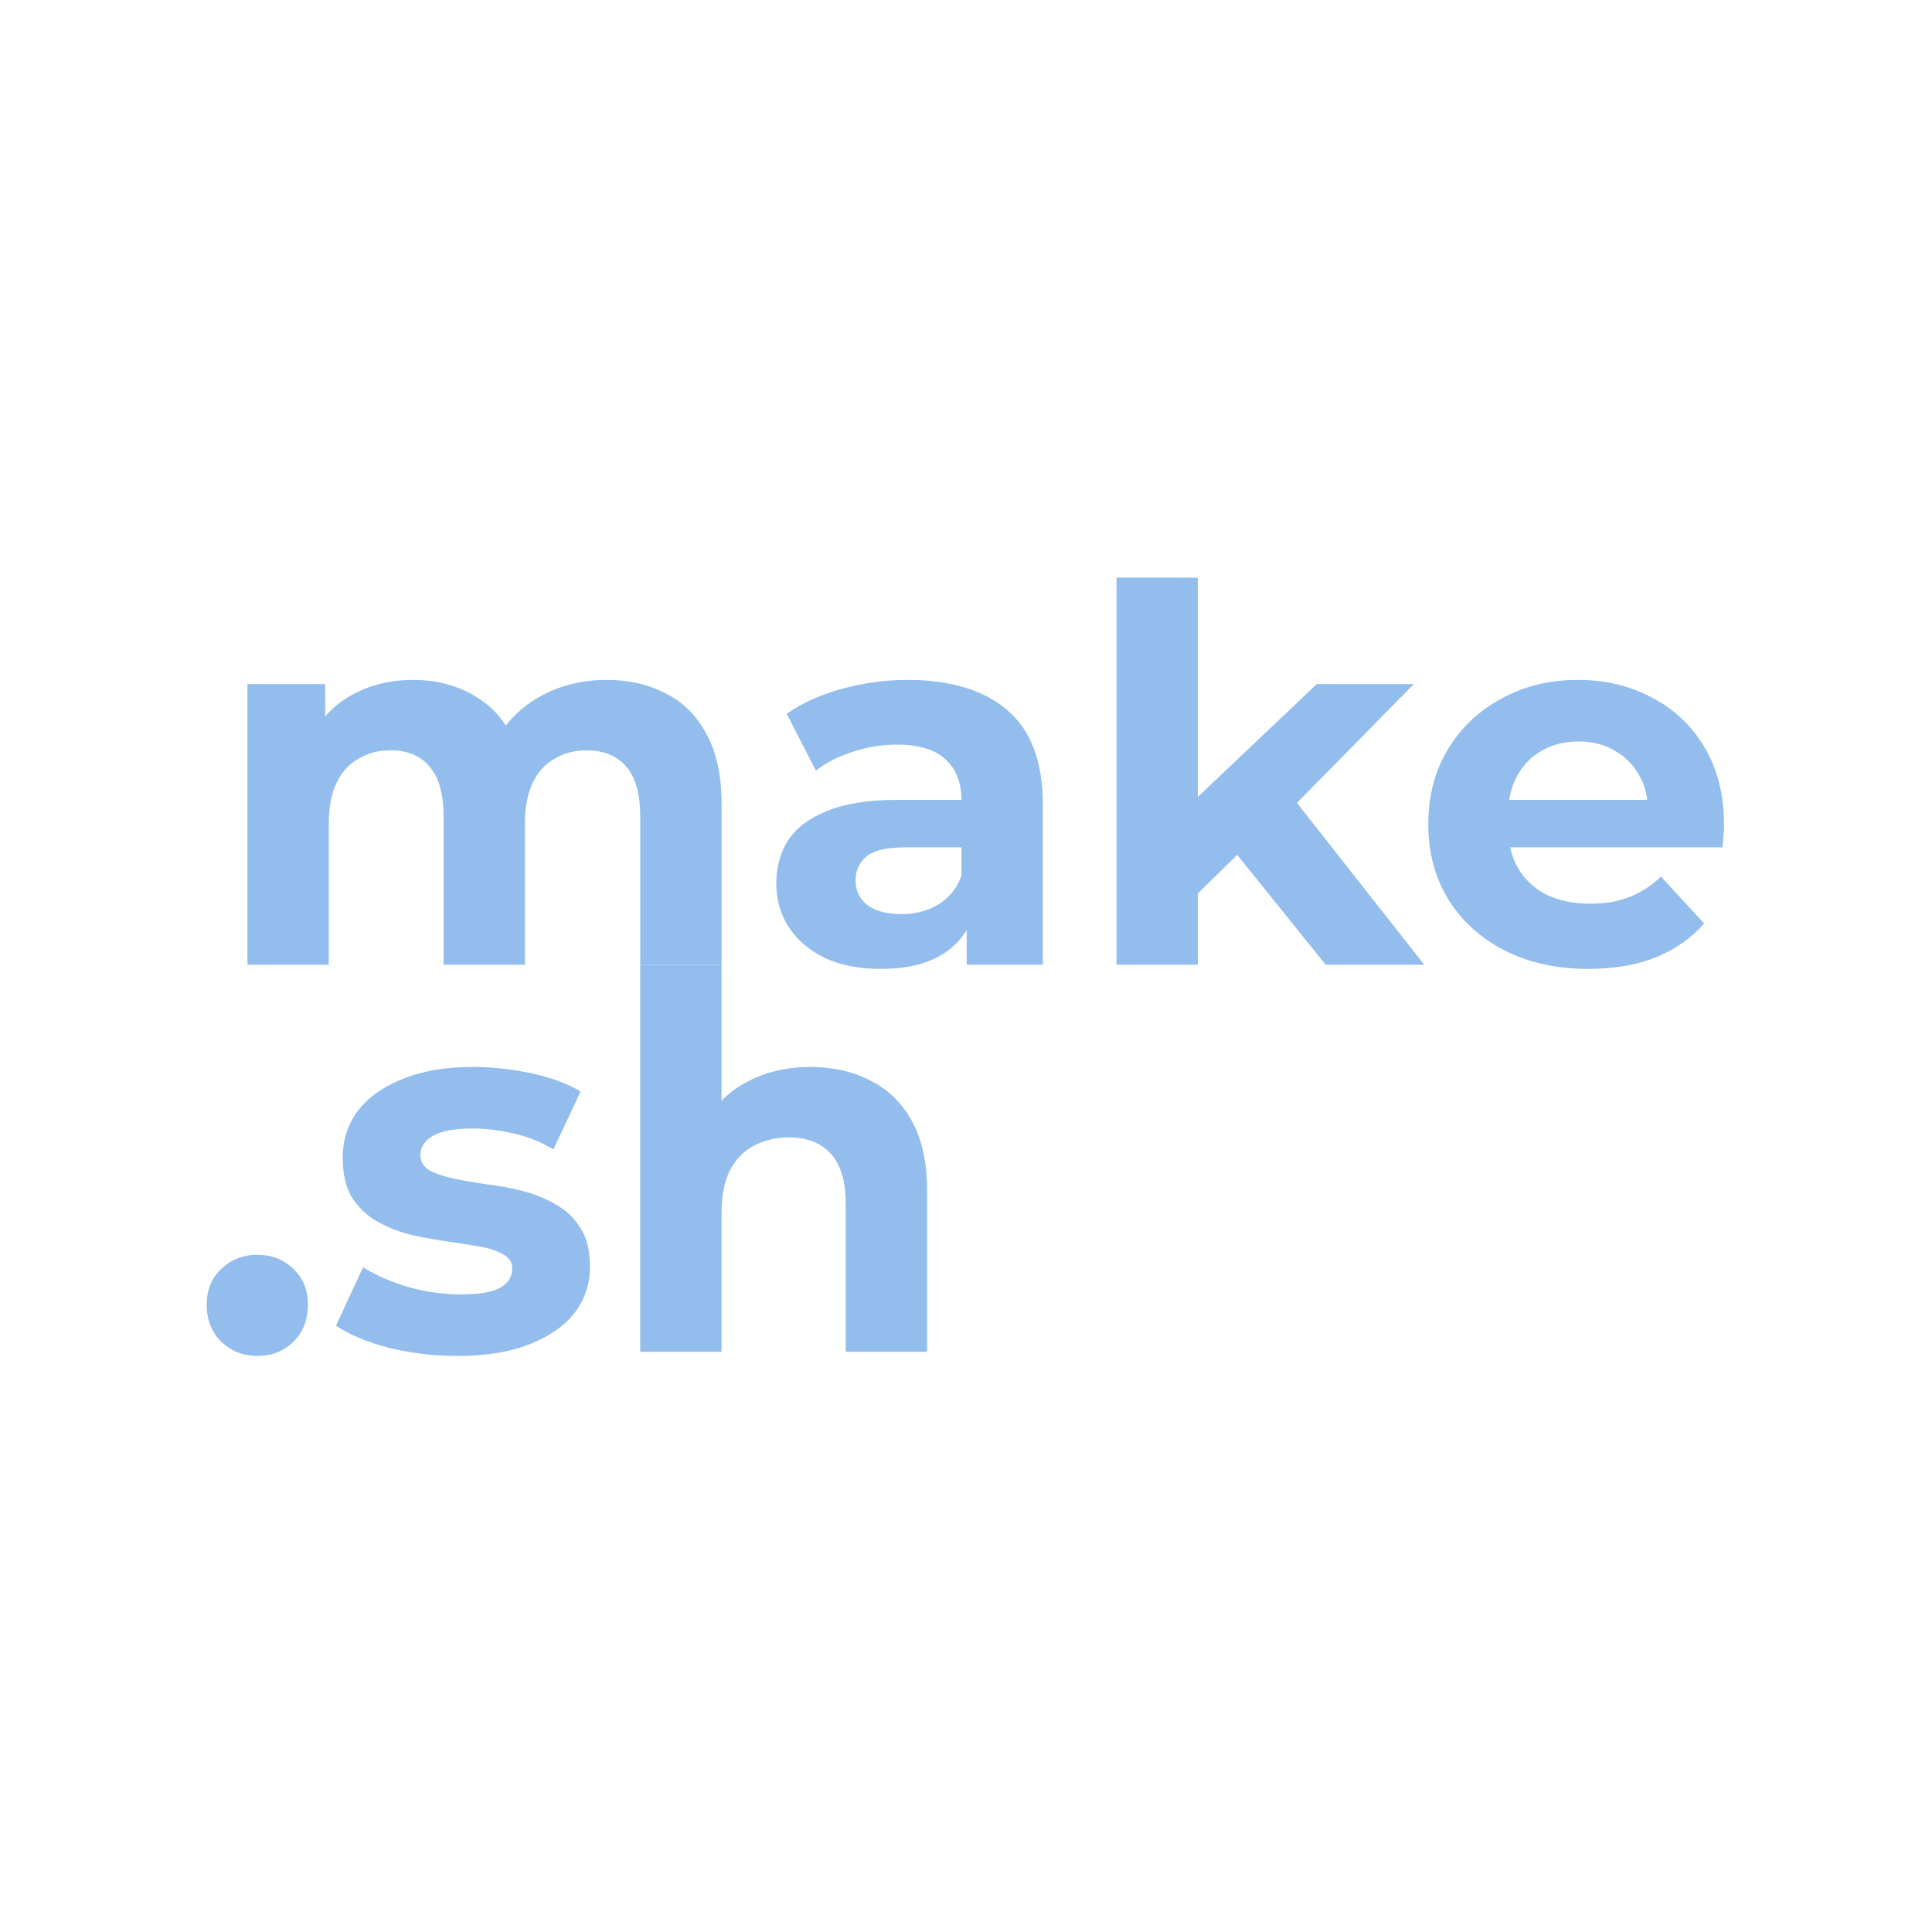 <svg width="1000" height="1000" viewBox="0 0 1000 1000" fill="none" xmlns="http://www.w3.org/2000/svg">
    <path d="M314.098 351.92C325.618 351.92 335.788 354.26 344.608 358.94C353.608 363.44 360.628 370.46 365.668 380C370.888 389.36 373.498 401.42 373.498 416.18V499.34H331.378V422.66C331.378 410.96 328.948 402.32 324.088 396.74C319.228 391.16 312.388 388.37 303.568 388.37C297.448 388.37 291.958 389.81 287.098 392.69C282.238 395.39 278.458 399.53 275.758 405.11C273.058 410.69 271.708 417.8 271.708 426.44V499.34H229.588V422.66C229.588 410.96 227.158 402.32 222.298 396.74C217.618 391.16 210.868 388.37 202.048 388.37C195.928 388.37 190.438 389.81 185.578 392.69C180.718 395.39 176.938 399.53 174.238 405.11C171.538 410.69 170.188 417.8 170.188 426.44V499.34H128.068V354.08H168.298V393.77L160.738 382.16C165.778 372.26 172.888 364.79 182.068 359.75C191.428 354.53 202.048 351.92 213.928 351.92C227.248 351.92 238.858 355.34 248.758 362.18C258.838 368.84 265.498 379.1 268.738 392.96L253.888 388.91C258.748 377.57 266.488 368.57 277.108 361.91C287.908 355.25 300.238 351.92 314.098 351.92Z" fill="#93BDEC"/>
    <path d="M500.352 499.34V470.99L497.652 464.78V414.02C497.652 405.02 494.862 398 489.282 392.96C483.882 387.92 475.512 385.4 464.172 385.4C456.432 385.4 448.782 386.66 441.222 389.18C433.842 391.52 427.542 394.76 422.322 398.9L407.202 369.47C415.122 363.89 424.662 359.57 435.822 356.51C446.982 353.45 458.322 351.92 469.842 351.92C491.982 351.92 509.172 357.14 521.412 367.58C533.652 378.02 539.772 394.31 539.772 416.45V499.34H500.352ZM456.072 501.5C444.732 501.5 435.012 499.61 426.912 495.83C418.812 491.87 412.602 486.56 408.282 479.9C403.962 473.24 401.802 465.77 401.802 457.49C401.802 448.85 403.872 441.29 408.012 434.81C412.332 428.33 419.082 423.29 428.262 419.69C437.442 415.91 449.412 414.02 464.172 414.02H502.782V438.59H468.762C458.862 438.59 452.022 440.21 448.242 443.45C444.642 446.69 442.842 450.74 442.842 455.6C442.842 461 444.912 465.32 449.052 468.56C453.372 471.62 459.222 473.15 466.602 473.15C473.622 473.15 479.922 471.53 485.502 468.29C491.082 464.87 495.132 459.92 497.652 453.44L504.132 472.88C501.072 482.24 495.492 489.35 487.392 494.21C479.292 499.07 468.852 501.5 456.072 501.5Z" fill="#93BDEC"/>
    <path d="M612.723 469.64L613.803 418.34L681.573 354.08H731.793L666.723 420.23L644.853 438.05L612.723 469.64ZM577.893 499.34V299H620.013V499.34H577.893ZM686.163 499.34L637.023 438.32L663.483 405.65L737.193 499.34H686.163Z" fill="#93BDEC"/>
    <path d="M822.16 501.5C805.6 501.5 791.02 498.26 778.42 491.78C766 485.3 756.37 476.48 749.53 465.32C742.69 453.98 739.27 441.11 739.27 426.71C739.27 412.13 742.6 399.26 749.26 388.1C756.1 376.76 765.37 367.94 777.07 361.64C788.77 355.16 802 351.92 816.76 351.92C830.98 351.92 843.76 354.98 855.1 361.1C866.62 367.04 875.71 375.68 882.37 387.02C889.03 398.18 892.36 411.59 892.36 427.25C892.36 428.87 892.27 430.76 892.09 432.92C891.91 434.9 891.73 436.79 891.55 438.59H773.56V414.02H869.41L853.21 421.31C853.21 413.75 851.68 407.18 848.62 401.6C845.56 396.02 841.33 391.7 835.93 388.64C830.53 385.4 824.23 383.78 817.03 383.78C809.83 383.78 803.44 385.4 797.86 388.64C792.46 391.7 788.23 396.11 785.17 401.87C782.11 407.45 780.58 414.11 780.58 421.85V428.33C780.58 436.25 782.29 443.27 785.71 449.39C789.31 455.33 794.26 459.92 800.56 463.16C807.04 466.22 814.6 467.75 823.24 467.75C830.98 467.75 837.73 466.58 843.49 464.24C849.43 461.9 854.83 458.39 859.69 453.71L882.1 478.01C875.44 485.57 867.07 491.42 856.99 495.56C846.91 499.52 835.3 501.5 822.16 501.5Z" fill="#93BDEC"/>
    <path d="M133.19 701.84C125.99 701.84 119.78 699.41 114.56 694.55C109.52 689.51 107 683.12 107 675.38C107 667.64 109.52 661.43 114.56 656.75C119.78 651.89 125.99 649.46 133.19 649.46C140.57 649.46 146.78 651.89 151.82 656.75C156.86 661.43 159.38 667.64 159.38 675.38C159.38 683.12 156.86 689.51 151.82 694.55C146.78 699.41 140.57 701.84 133.19 701.84Z" fill="#93BDEC"/>
    <path d="M236.794 701.84C224.374 701.84 212.404 700.4 200.884 697.52C189.544 694.46 180.544 690.68 173.884 686.18L187.924 655.94C194.584 660.08 202.414 663.5 211.414 666.2C220.594 668.72 229.594 669.98 238.414 669.98C248.134 669.98 254.974 668.81 258.934 666.47C263.074 664.13 265.144 660.89 265.144 656.75C265.144 653.33 263.524 650.81 260.284 649.19C257.224 647.39 253.084 646.04 247.864 645.14C242.644 644.24 236.884 643.34 230.584 642.44C224.464 641.54 218.254 640.37 211.954 638.93C205.654 637.31 199.894 634.97 194.674 631.91C189.454 628.85 185.224 624.71 181.984 619.49C178.924 614.27 177.394 607.52 177.394 599.24C177.394 590.06 180.004 581.96 185.224 574.94C190.624 567.92 198.364 562.43 208.444 558.47C218.524 554.33 230.584 552.26 244.624 552.26C254.524 552.26 264.604 553.34 274.864 555.5C285.124 557.66 293.674 560.81 300.514 564.95L286.474 594.92C279.454 590.78 272.344 587.99 265.144 586.55C258.124 584.93 251.284 584.12 244.624 584.12C235.264 584.12 228.424 585.38 224.104 587.9C219.784 590.42 217.624 593.66 217.624 597.62C217.624 601.22 219.154 603.92 222.214 605.72C225.454 607.52 229.684 608.96 234.904 610.04C240.124 611.12 245.794 612.11 251.914 613.01C258.214 613.73 264.514 614.9 270.814 616.52C277.114 618.14 282.784 620.48 287.824 623.54C293.044 626.42 297.274 630.47 300.514 635.69C303.754 640.73 305.374 647.39 305.374 655.67C305.374 664.67 302.674 672.68 297.274 679.7C291.874 686.54 284.044 691.94 273.784 695.9C263.704 699.86 251.374 701.84 236.794 701.84Z" fill="#93BDEC"/>
    <path d="M419.652 552.26C431.172 552.26 441.432 554.6 450.432 559.28C459.612 563.78 466.812 570.8 472.032 580.34C477.252 589.7 479.862 601.76 479.862 616.52V699.68H437.742V623C437.742 611.3 435.132 602.66 429.912 597.08C424.872 591.5 417.672 588.71 408.312 588.71C401.652 588.71 395.622 590.15 390.222 593.03C385.002 595.73 380.862 599.96 377.802 605.72C374.922 611.48 373.482 618.86 373.482 627.86V699.68H331.362V499.34H373.482V594.65L364.032 582.5C369.252 572.78 376.722 565.31 386.442 560.09C396.162 554.87 407.232 552.26 419.652 552.26Z" fill="#93BDEC"/>
</svg>
